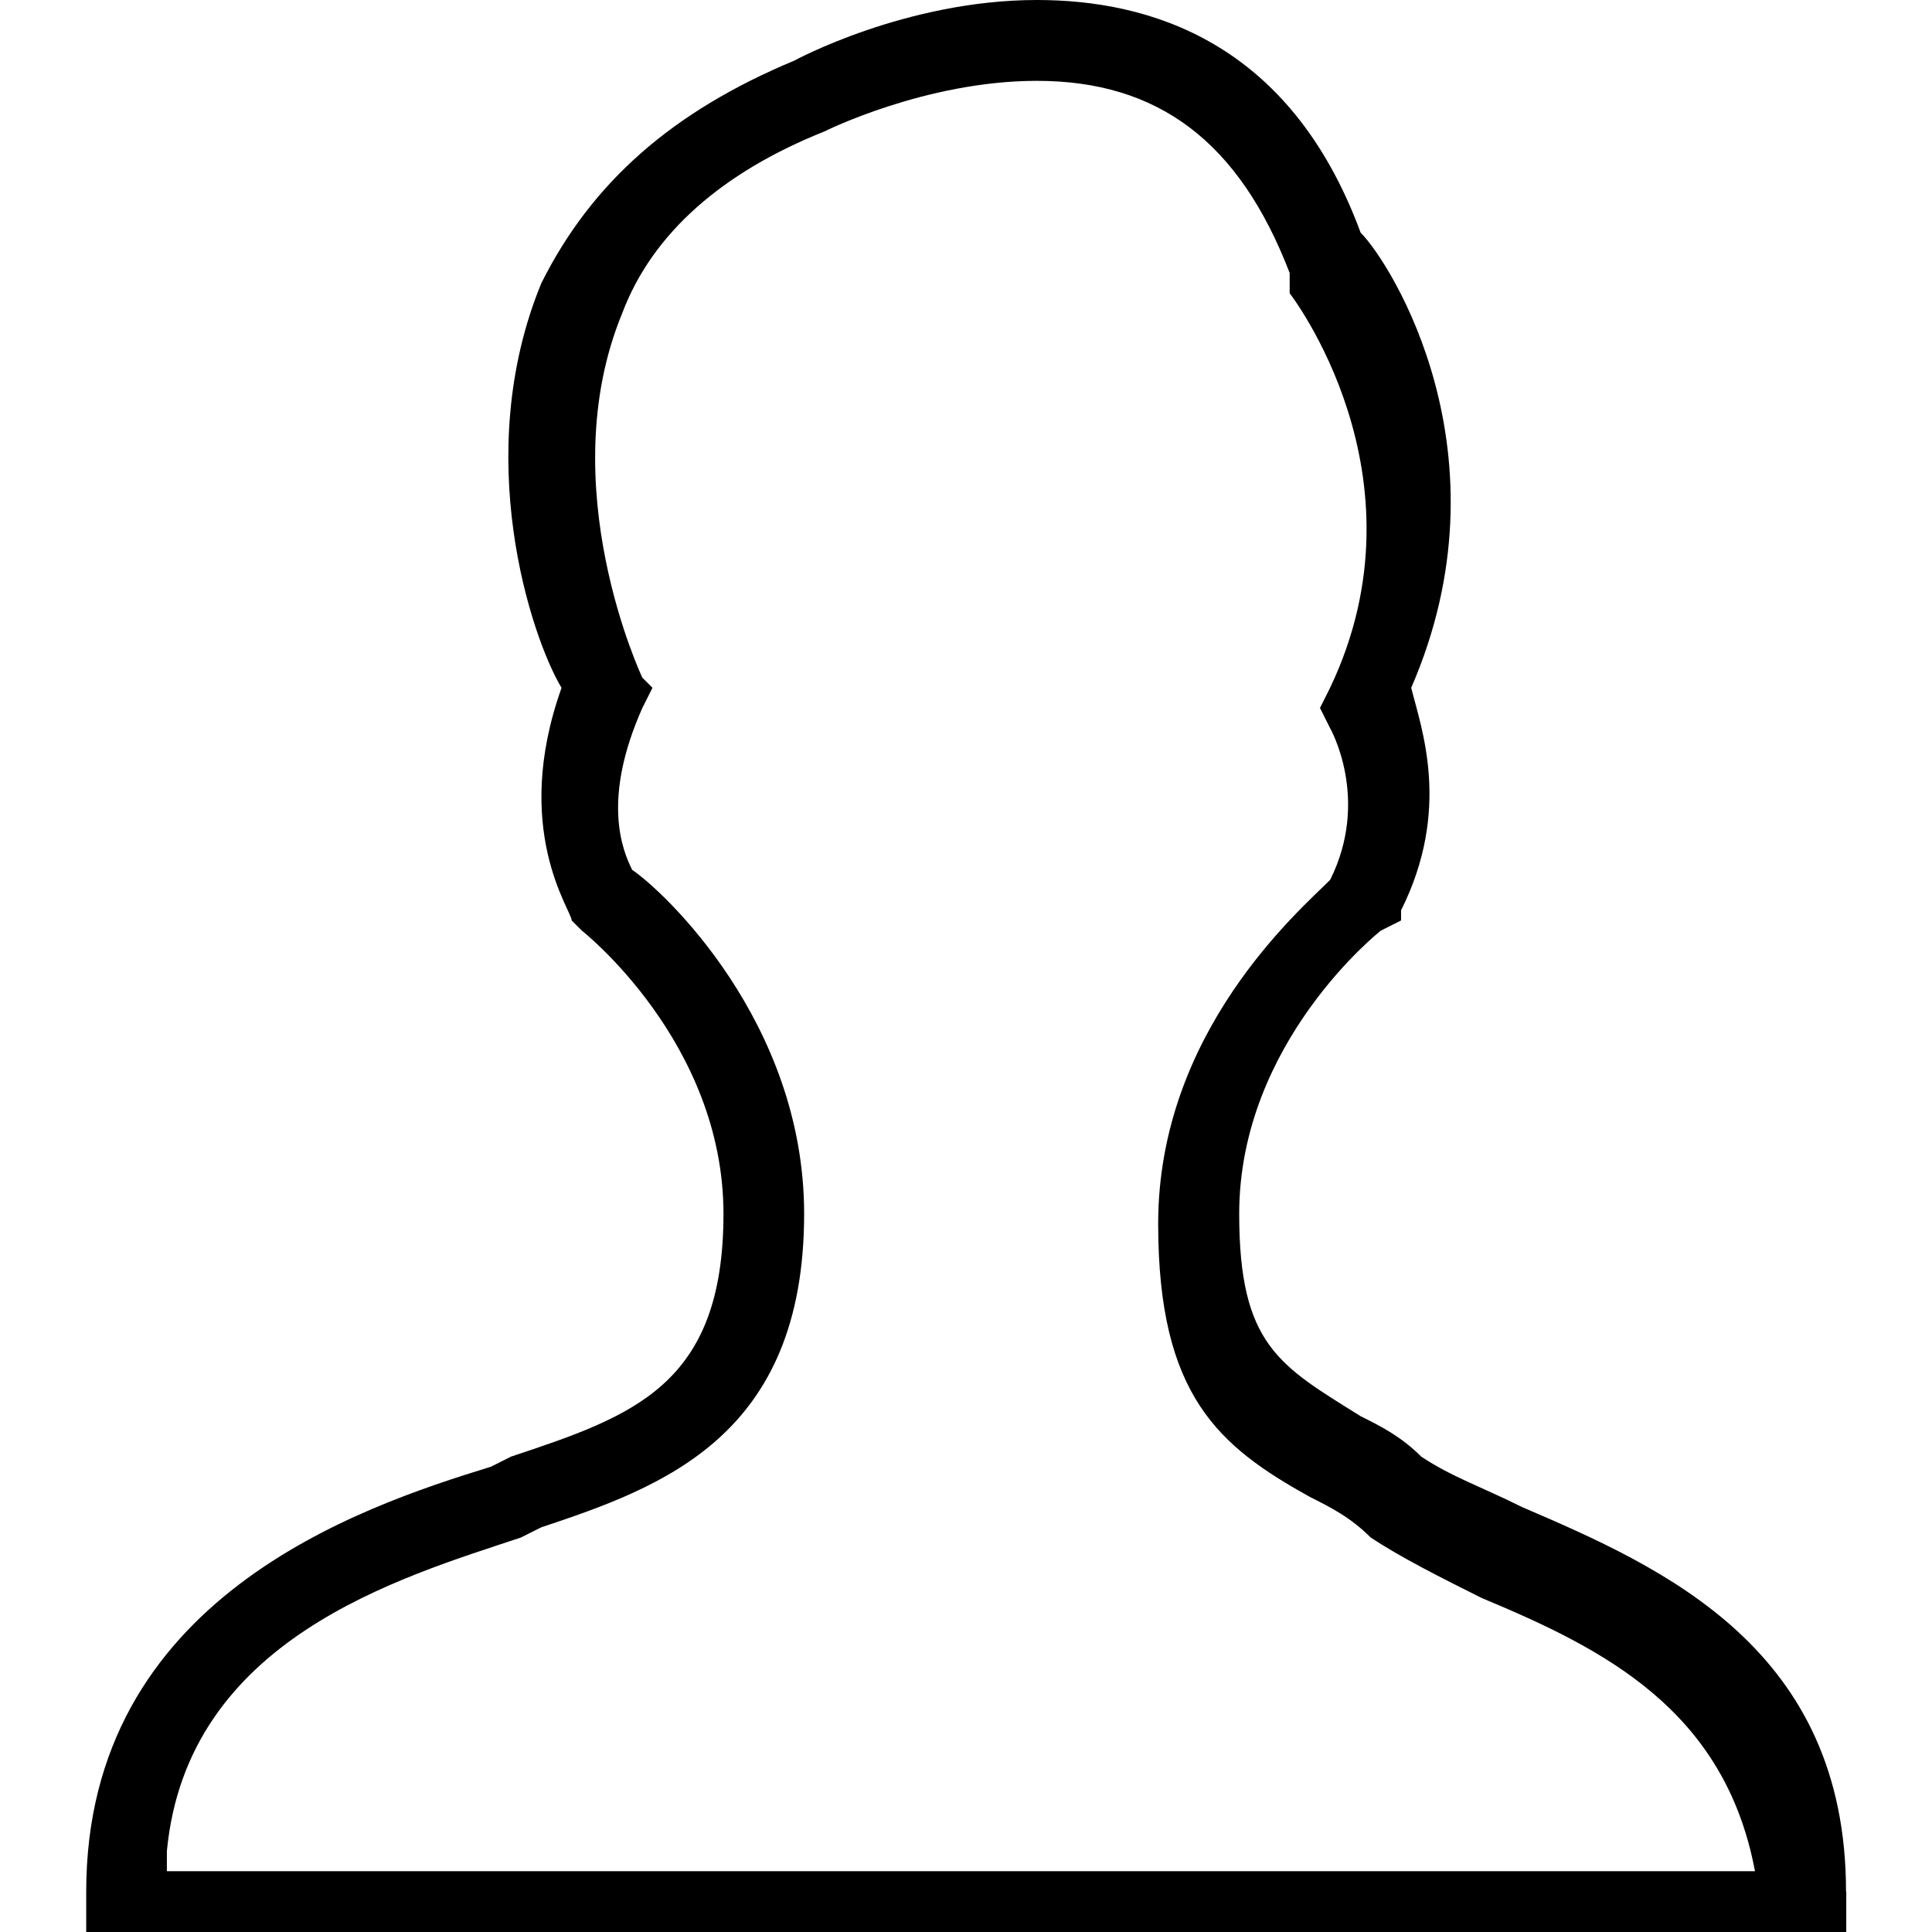 <!-- Generated by IcoMoon.io -->
<svg version="1.1" xmlns="http://www.w3.org/2000/svg" width="32" height="32" viewBox="0 0 32 32">
<title>user</title>
<path d="M30.576 31.33c0-4.021-3.016-5.361-5.361-6.366-0.67-0.335-1.173-0.503-1.675-0.838-0.335-0.335-0.67-0.503-1.005-0.67-1.34-0.838-2.010-1.173-2.010-3.351 0-2.848 2.346-4.691 2.346-4.691l0.335-0.168v-0.168c0.838-1.675 0.335-3.016 0.168-3.686 1.675-3.853-0.335-7.037-0.838-7.539-1.173-3.183-3.518-3.853-5.361-3.853-2.178 0-4.021 1.005-4.021 1.005-2.010 0.838-3.351 2.010-4.188 3.686-1.173 2.848-0.168 5.864 0.335 6.702-0.838 2.346 0.168 3.686 0.168 3.853l0.168 0.168c0 0 2.346 1.843 2.346 4.691s-1.508 3.351-3.518 4.021l-0.335 0.168c-2.178 0.67-6.702 2.178-6.702 7.037v0.67h29.152v-0.67zM2.764 30.66c0.335-3.518 3.853-4.524 5.864-5.194l0.335-0.168c2.010-0.67 4.356-1.508 4.356-5.194 0-3.183-2.346-5.361-2.848-5.696-0.168-0.335-0.503-1.173 0.168-2.681l0.168-0.335-0.168-0.168c0 0-1.508-3.183-0.335-6.031 0.503-1.34 1.675-2.346 3.351-3.016 0 0 1.675-0.838 3.518-0.838 2.010 0 3.351 1.005 4.188 3.183v0.335c0 0 2.346 3.016 0.67 6.534l-0.168 0.335 0.168 0.335c0 0 0.67 1.173 0 2.513-0.503 0.503-2.848 2.513-2.848 5.696 0 2.848 1.005 3.686 2.513 4.524 0.335 0.168 0.67 0.335 1.005 0.67 0.503 0.335 1.173 0.67 1.843 1.005 2.010 0.838 4.021 1.843 4.524 4.524h-26.304z"></path>
</svg>
